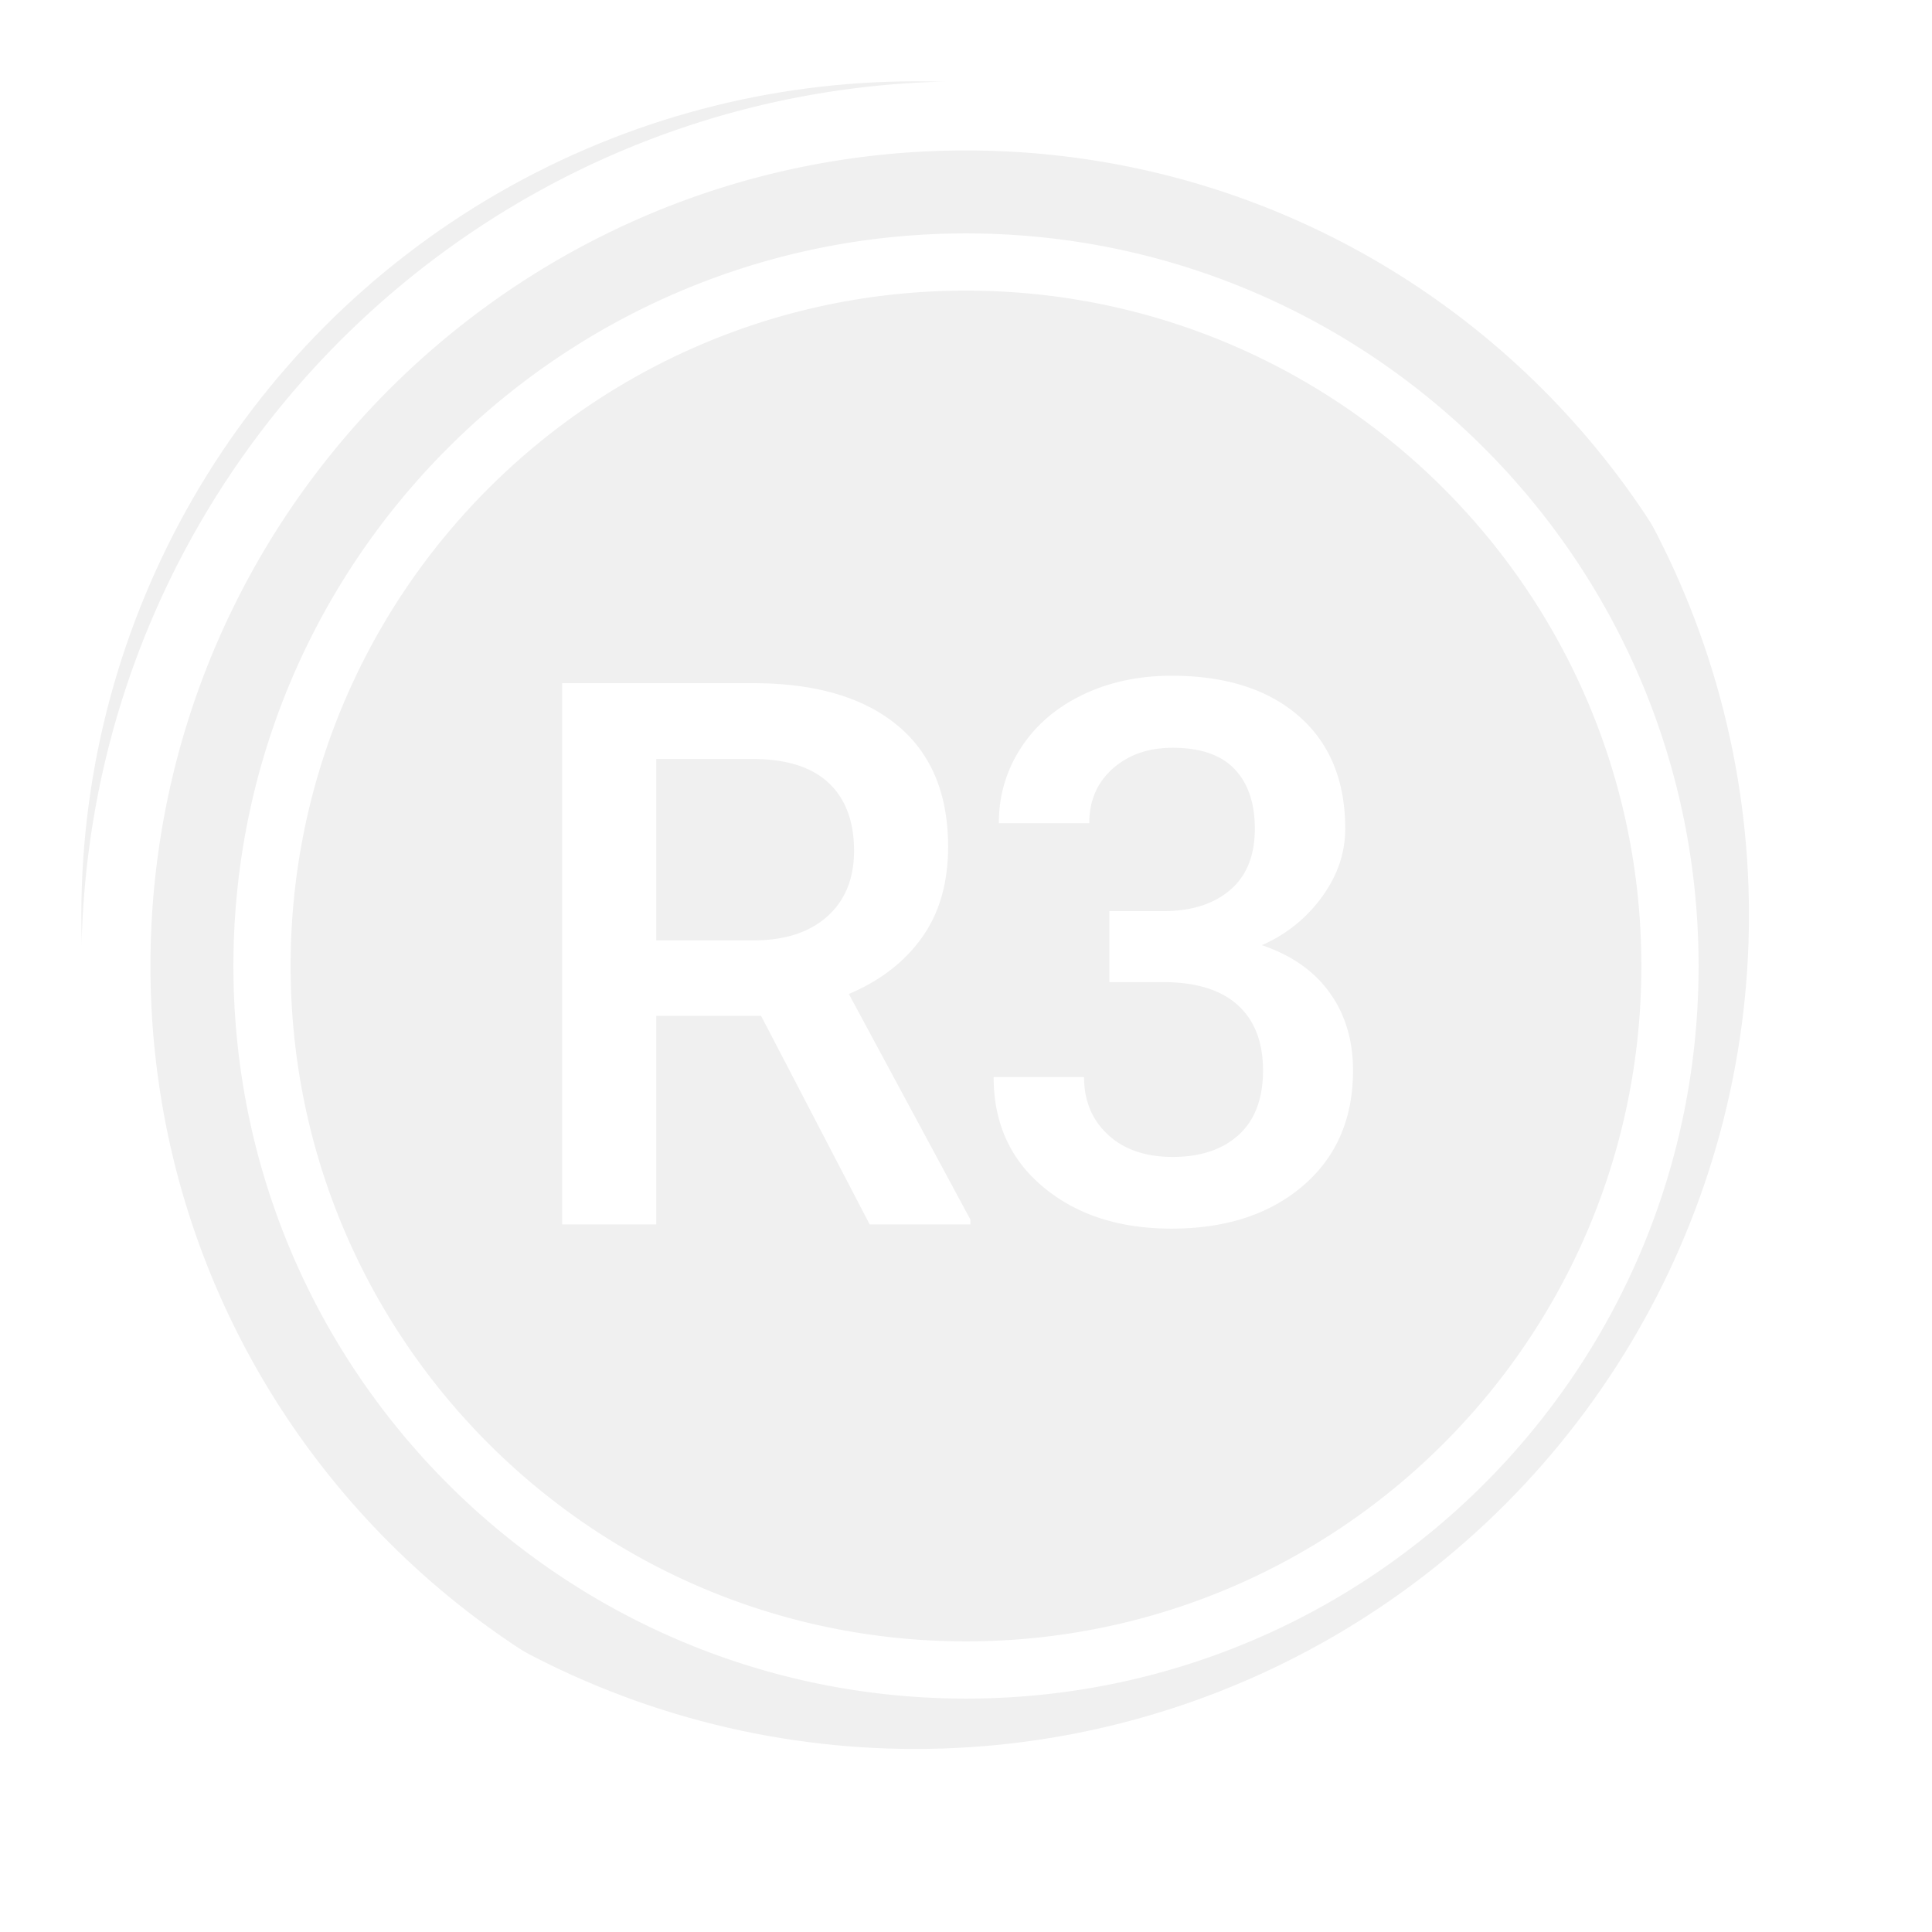 <?xml version="1.0" encoding="UTF-8"?>
<svg width="95" height="95" viewBox="0 0 95 95" fill="none" xmlns="http://www.w3.org/2000/svg" style="width: 26px; height: 26px; margin-left: 20px; margin-top: 20px;">
    <circle cx="45" cy="45" r="41" fill="#000" fill-opacity=".06"></circle>
    <g filter="url(#c159)">
        <path fill-rule="evenodd" clip-rule="evenodd" d="M45.5 89C21.51 89 2 69.563 2 45.5S21.51 2 45.5 2 89 21.437 89 45.5 69.49 89 45.5 89zm0-3.398c22.147 0 40.102-17.955 40.102-40.102 0-22.148-17.955-40.102-40.102-40.102-22.148 0-40.102 17.954-40.102 40.102 0 22.147 17.954 40.102 40.102 40.102zm0-4.079c-19.866 0-36.023-16.096-36.023-36.023 0-19.927 16.157-36.023 36.023-36.023 19.866 0 36.023 16.096 36.023 36.023 0 19.927-16.157 36.023-36.023 36.023zm0-2.814c18.34 0 33.209-14.868 33.209-33.209 0-18.34-14.868-33.21-33.209-33.21-18.34 0-33.21 14.87-33.21 33.21 0 18.34 14.87 33.209 33.21 33.209zm7.049-35.906h2.707c1.366-.012 2.449-.363 3.247-1.054.8-.69 1.199-1.69 1.199-2.999 0-1.26-.333-2.238-.997-2.935-.665-.696-1.68-1.045-3.046-1.045-1.195 0-2.177.343-2.946 1.027-.768.685-1.152 1.578-1.152 2.68h-4.446c0-1.356.363-2.592 1.089-3.707.726-1.114 1.738-1.984 3.037-2.608 1.299-.623 2.753-.935 4.363-.935 2.659 0 4.747.663 6.266 1.99 1.518 1.326 2.277 3.17 2.277 5.533 0 1.188-.381 2.305-1.143 3.353a7.16 7.16 0 0 1-2.955 2.372c1.464.497 2.577 1.278 3.339 2.344.762 1.067 1.143 2.339 1.143 3.817 0 2.374-.82 4.265-2.46 5.67-1.64 1.405-3.796 2.108-6.467 2.108-2.561 0-4.659-.678-6.293-2.035-1.635-1.357-2.452-3.162-2.452-5.416h4.446c0 1.163.393 2.108 1.18 2.835.786.727 1.844 1.09 3.174 1.09 1.378 0 2.463-.363 3.256-1.09.793-.727 1.19-1.781 1.19-3.162 0-1.394-.415-2.466-1.245-3.217-.83-.751-2.06-1.127-3.695-1.127h-2.616v-3.489zm-17.124 5.15H30.27v10.255h-4.625V31.592h9.36c3.07 0 5.44.689 7.11 2.066 1.67 1.377 2.505 3.37 2.505 5.977 0 1.78-.43 3.27-1.29 4.47-.858 1.2-2.055 2.123-3.591 2.77l5.978 11.095v.238h-4.954l-5.338-10.255zm-5.155-3.711h4.753c1.56 0 2.778-.393 3.656-1.18.877-.785 1.316-1.86 1.316-3.226 0-1.425-.405-2.528-1.216-3.308-.81-.78-2.02-1.182-3.628-1.207H30.27v8.92z" fill="#fff"></path>
    </g>
    <defs>
        <filter id="c159" x="0" y="0" width="95" height="95" filterUnits="userSpaceOnUse" color-interpolation-filters="sRGB">
            <feFlood flood-opacity="0" result="BackgroundImageFix"></feFlood>
            <feColorMatrix in="SourceAlpha" values="0 0 0 0 0 0 0 0 0 0 0 0 0 0 0 0 0 0 127 0"></feColorMatrix>
            <feOffset dx="2" dy="2"></feOffset>
            <feGaussianBlur stdDeviation="2"></feGaussianBlur>
            <feColorMatrix values="0 0 0 0 0 0 0 0 0 0 0 0 0 0 0 0 0 0 0.5 0"></feColorMatrix>
            <feBlend in2="BackgroundImageFix" result="effect1_dropShadow"></feBlend>
            <feBlend in="SourceGraphic" in2="effect1_dropShadow" result="shape"></feBlend>
        </filter>
    </defs>
</svg>
